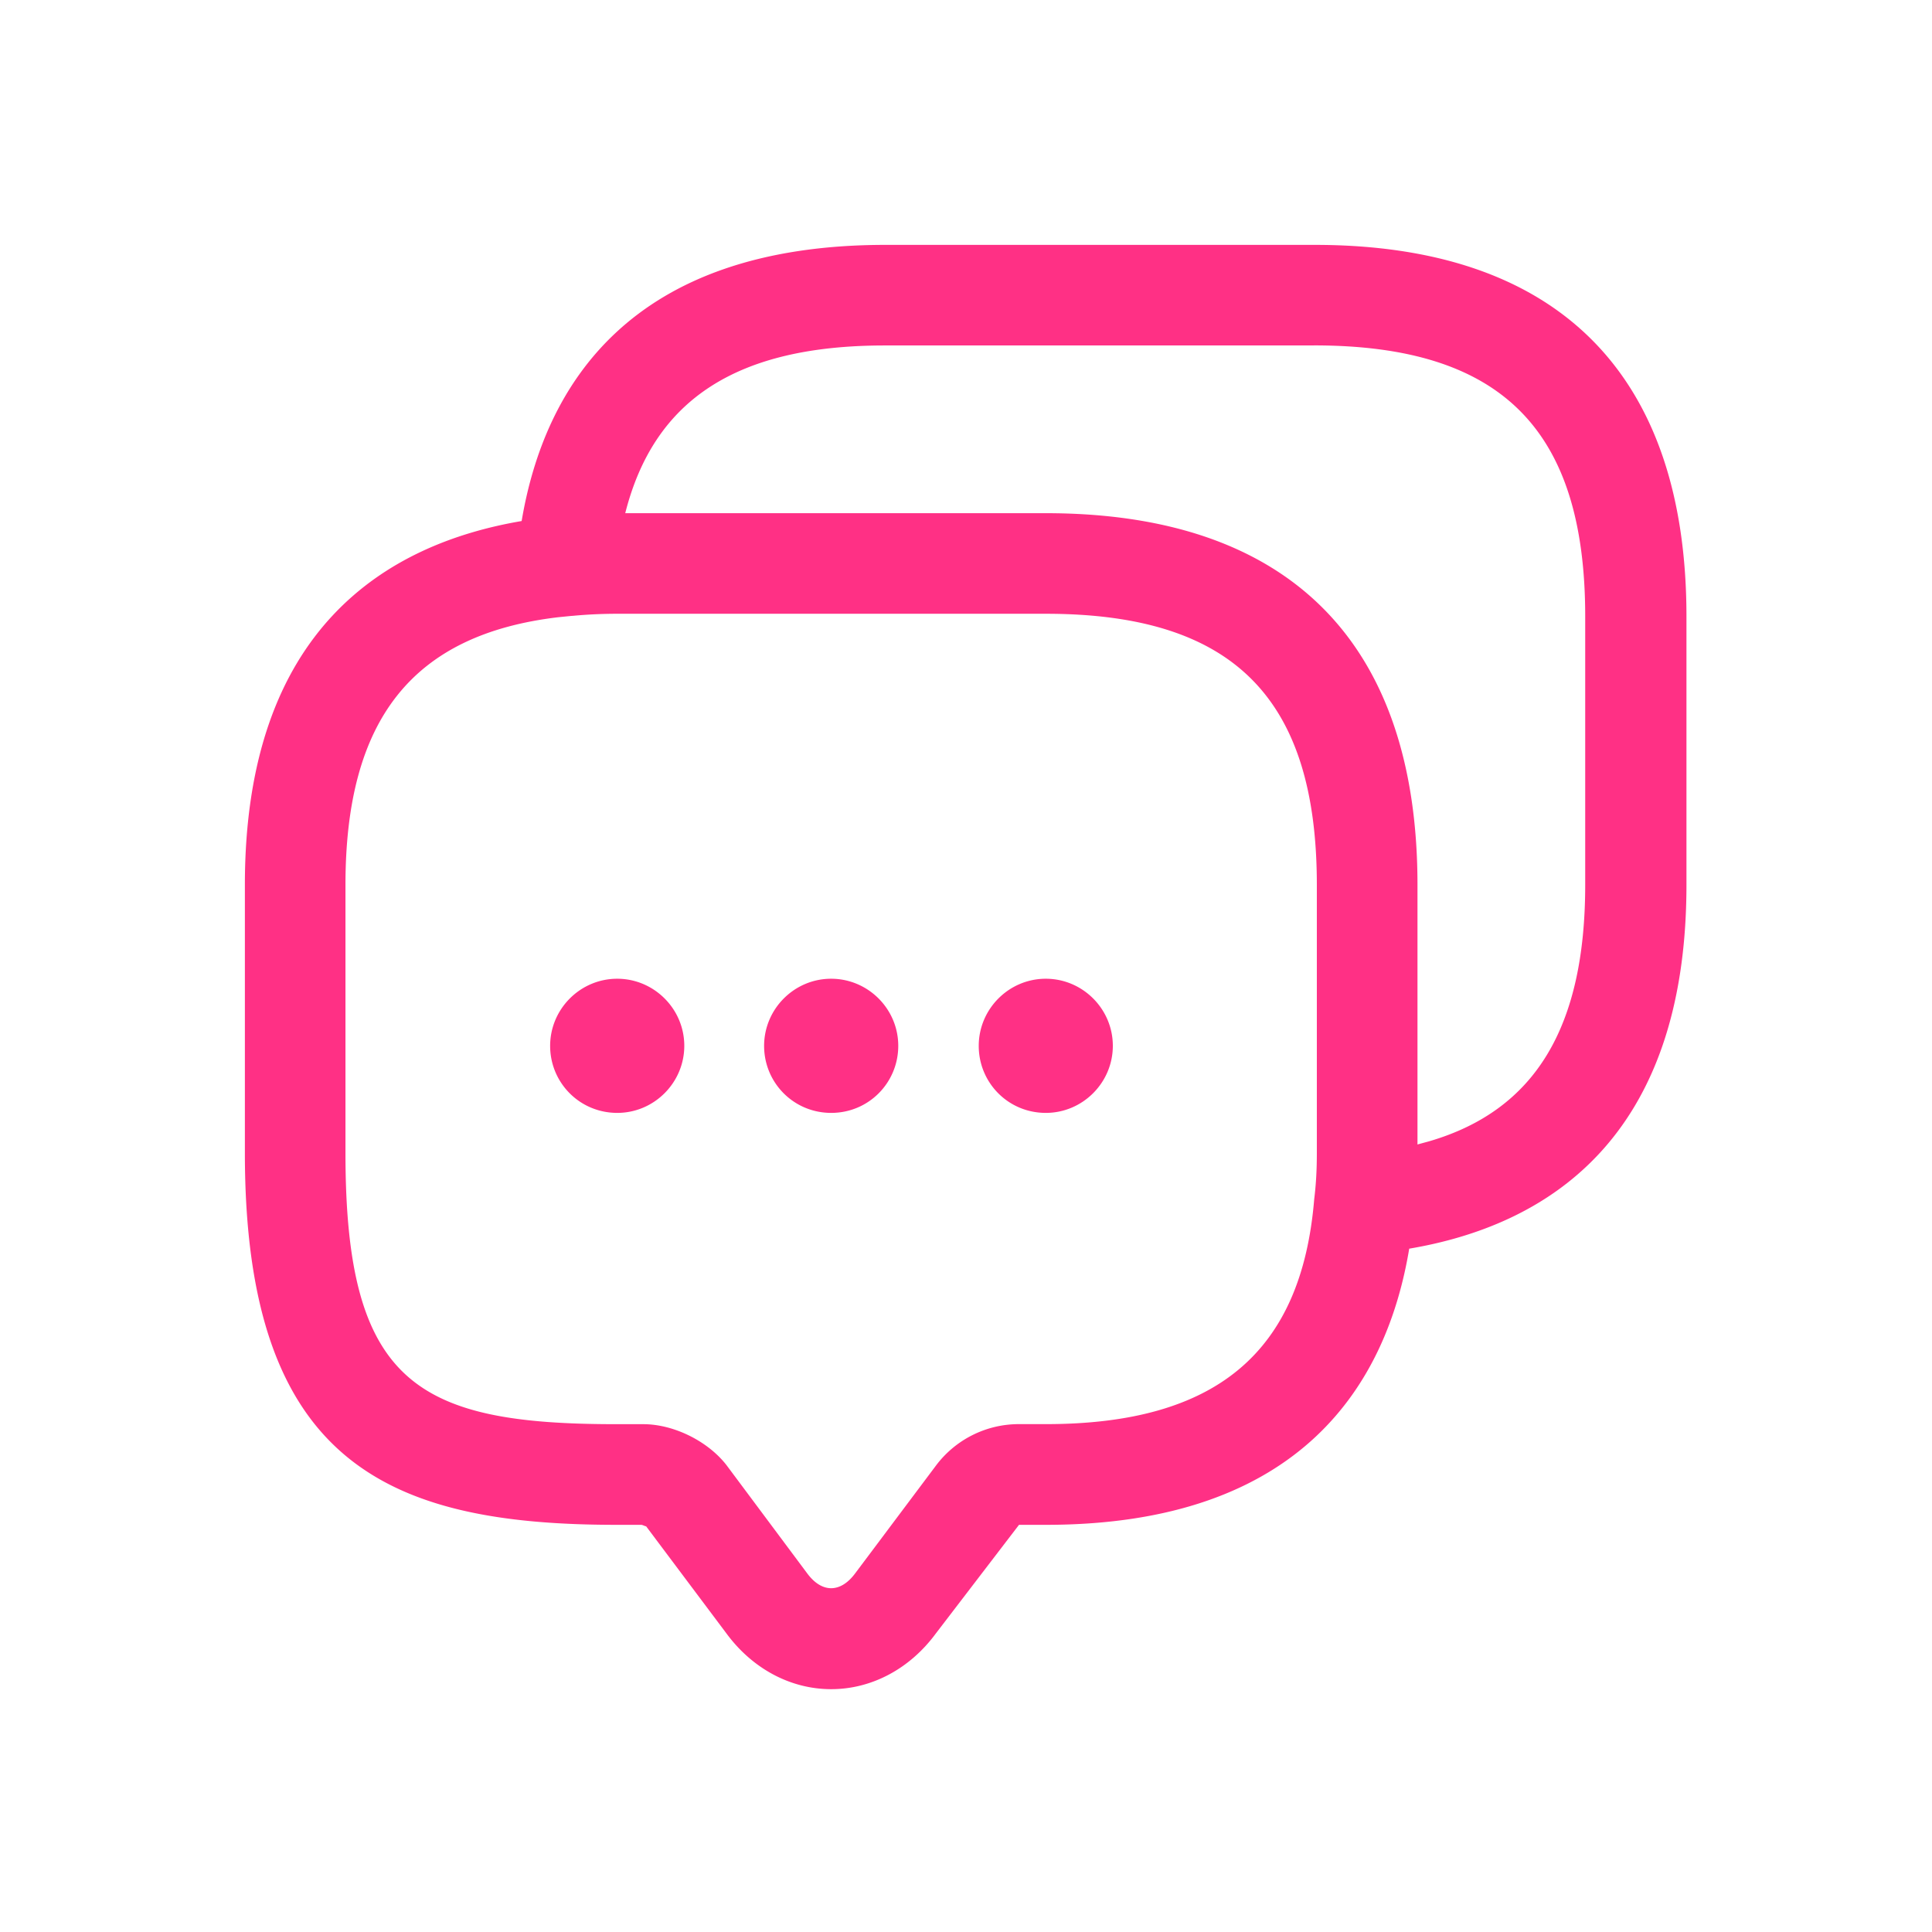 <svg width="32" height="32" viewBox="0 0 32 32" xmlns="http://www.w3.org/2000/svg">
    <path d="M21.777 4.056c4.023 0 6.156 2.133 6.156 6.155v4.445c0 4.252-2.36 5.649-4.592 6.026-.367 2.21-1.762 4.574-6.019 4.574h-.444l-1.378 1.8c-.433.588-1.067.922-1.733.922-.667 0-1.3-.334-1.734-.922L10.7 25.278c0 .01-.056-.022-.078-.022h-.41c-3.8 0-6.156-1.034-6.156-6.156v-4.444c0-4.248 2.354-5.647 4.584-6.026.375-2.226 1.784-4.574 6.026-4.574h7.111zm-4.455 6.11h-7.1c-.256 0-.5.012-.733.034l-.031.002-.21.021c-2.418.286-3.526 1.696-3.526 4.433V19.1c0 3.811 1.178 4.489 4.49 4.489h.444c.5 0 1.066.278 1.377.678l1.334 1.789c.244.333.555.333.8 0l1.333-1.778a1.716 1.716 0 0 1 1.378-.69h.444c2.822 0 4.234-1.188 4.445-3.721.033-.267.044-.511.044-.767v-4.444c0-3.1-1.389-4.49-4.489-4.49zm4.444-4.444h-7.11c-2.445 0-3.823.89-4.3 2.778h6.966c4.022 0 6.156 2.133 6.156 6.156v4.3l.198-.054c1.753-.514 2.58-1.89 2.58-4.246V10.21c0-3.1-1.39-4.489-4.49-4.489zm-8 10.489c.612 0 1.112.5 1.112 1.111s-.489 1.111-1.111 1.111-1.111-.5-1.111-1.11c0-.612.5-1.112 1.11-1.112zm3.556 0c.61 0 1.11.5 1.11 1.111s-.5 1.111-1.11 1.111c-.623 0-1.111-.5-1.111-1.11 0-.612.5-1.112 1.11-1.112zm-7.099 0c.611 0 1.111.5 1.111 1.111s-.5 1.111-1.11 1.111c-.623 0-1.112-.5-1.112-1.11 0-.612.5-1.112 1.111-1.112z" fill="#FF3085" fill-rule="evenodd"/>
</svg>
